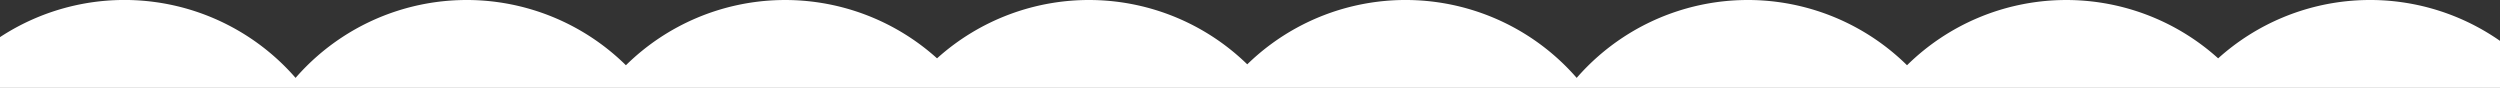 <svg id="Camada_1" data-name="Camada 1" xmlns="http://www.w3.org/2000/svg" viewBox="0 0 1366 48"><rect x="0" y="0" width="1366" height="48" fill="#333333" stroke="none"/><defs><style>.cls-1{fill:#fff;}</style></defs><title>hero.layout</title><path class="cls-1" d="M1366,742.33V768H0V740.29a124,124,0,0,1,161.5,22.26,124,124,0,0,1,180.5-6.9,124,124,0,0,1,170-3.77,124,124,0,0,1,169.5,3.27,124,124,0,0,1,180,7.4,124,124,0,0,1,180.5-6.9,124,124,0,0,1,170-3.77,124,124,0,0,1,154-9.55Z" transform="translate(0 -720)"/></svg>